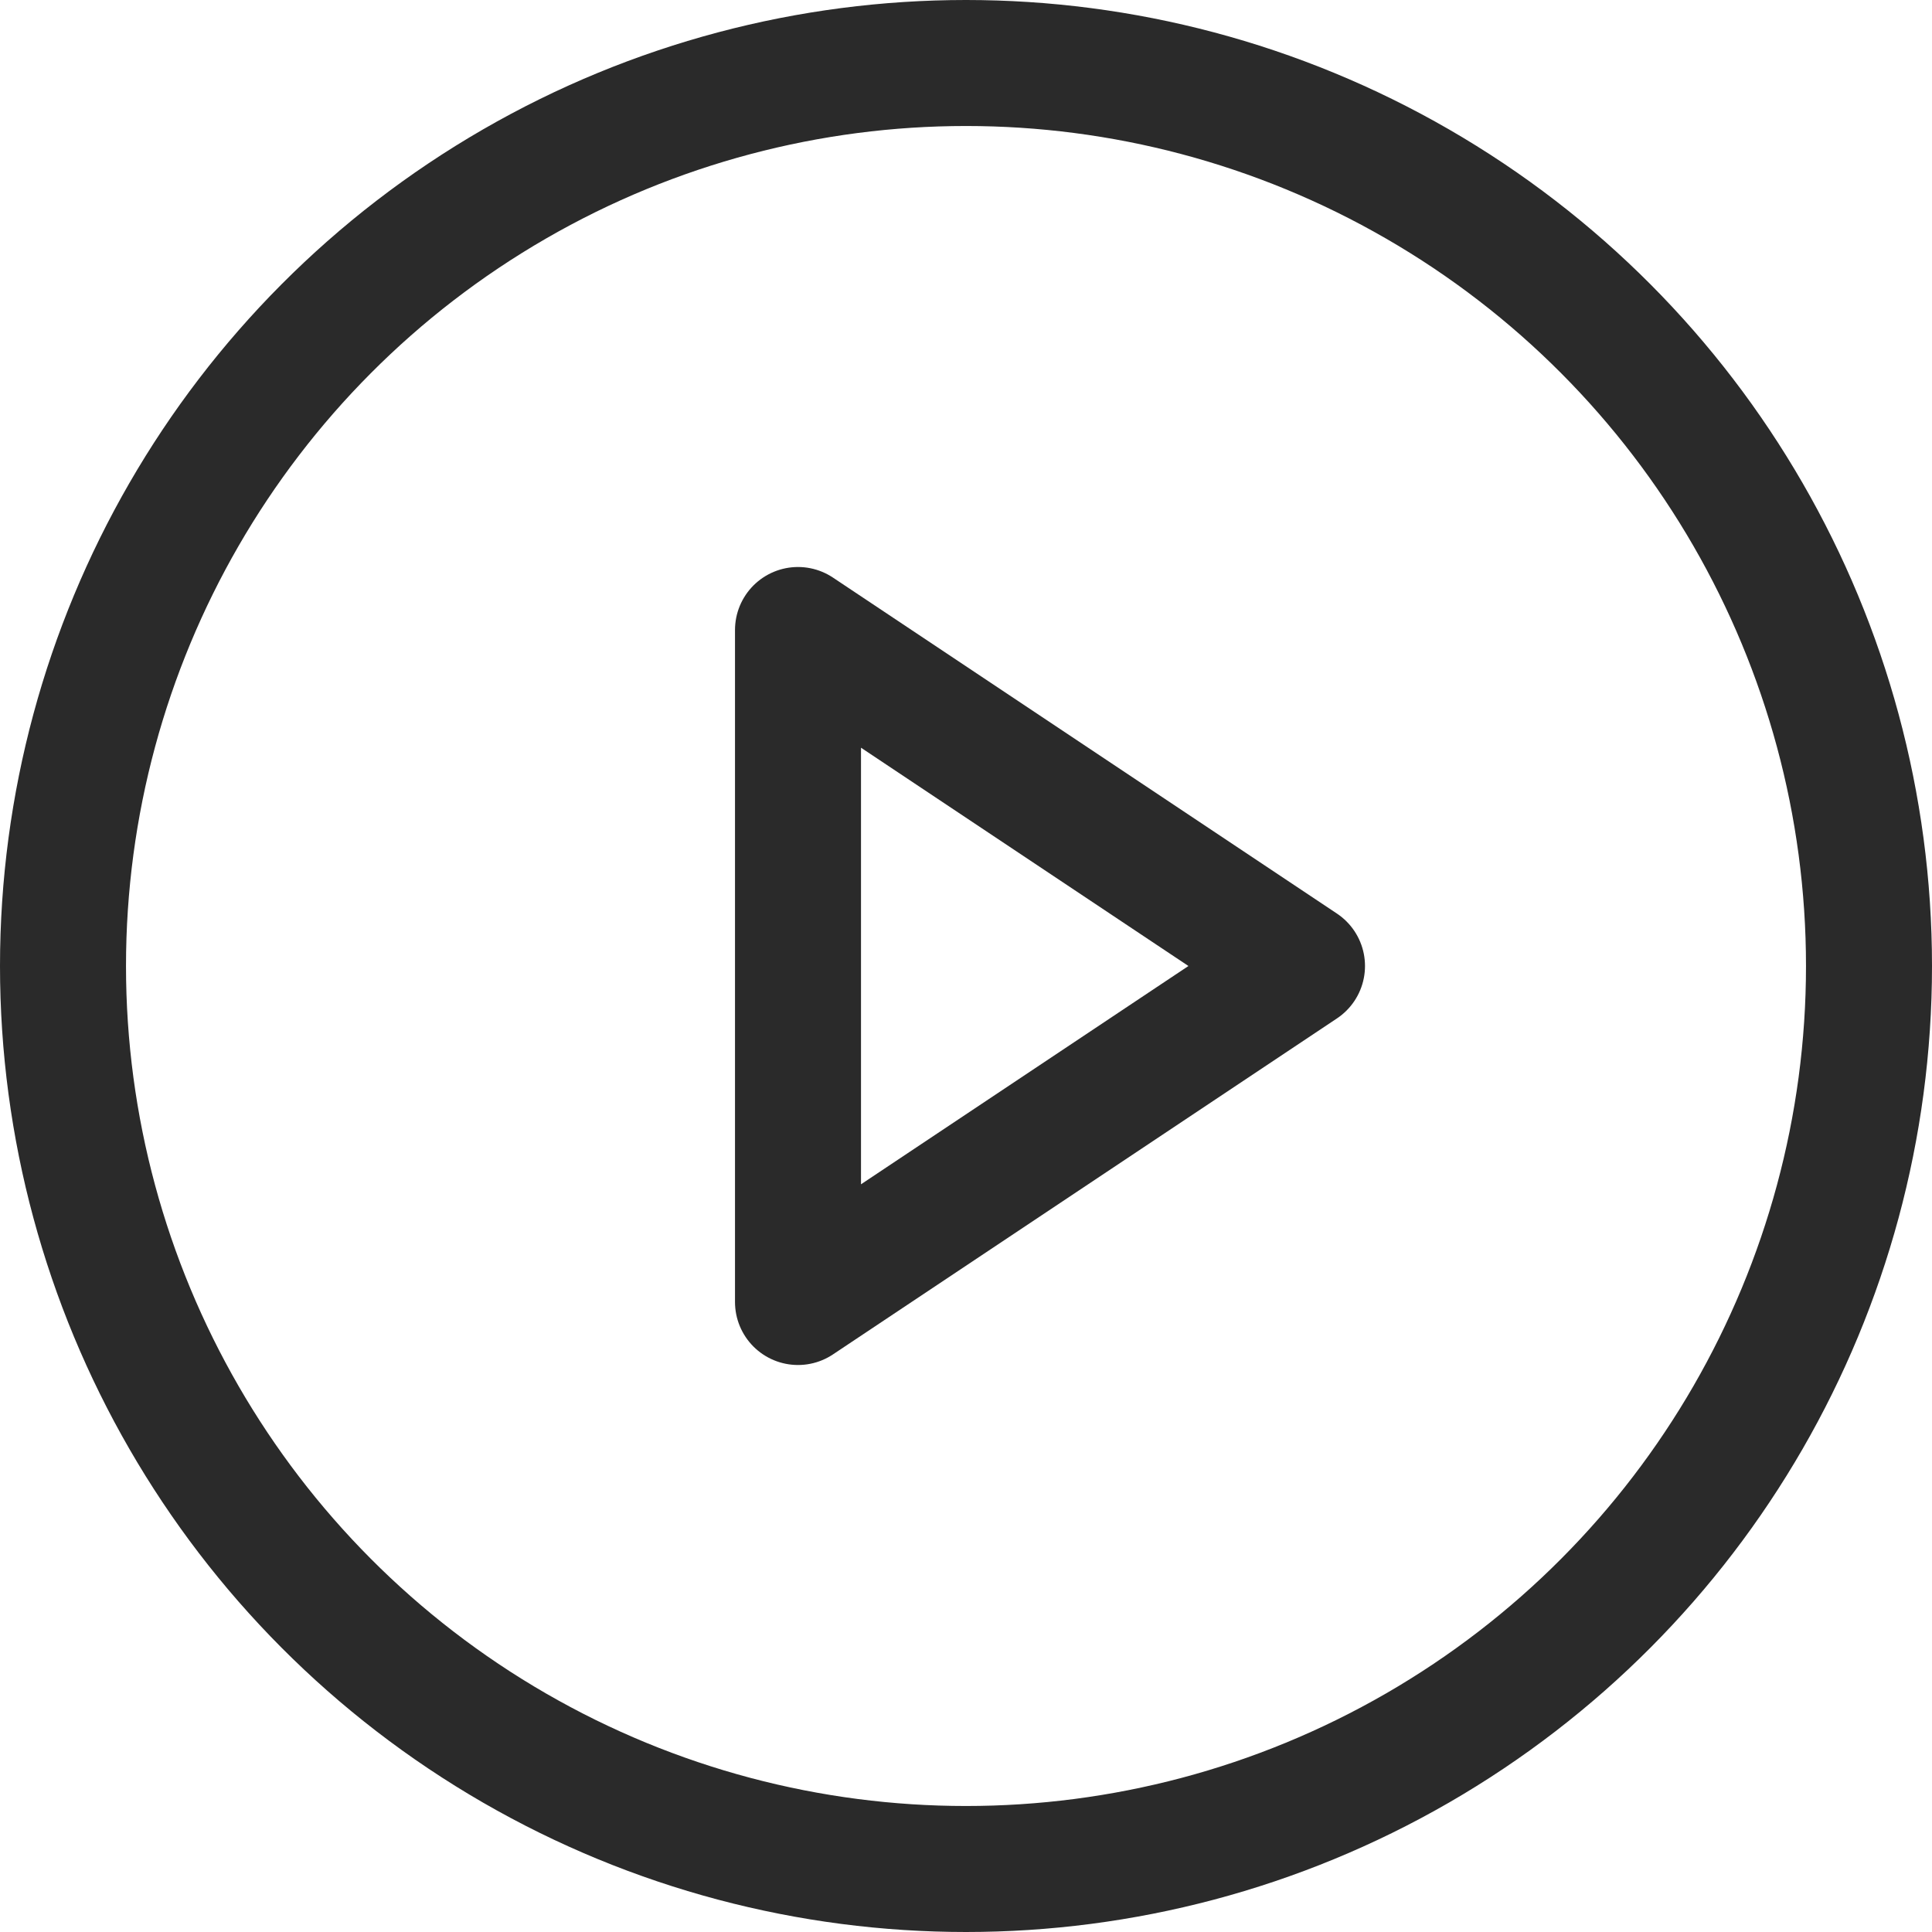<?xml version="1.0" encoding="UTF-8"?>
<svg width="46px" height="46px" viewBox="0 0 46 46" version="1.1" xmlns="http://www.w3.org/2000/svg" xmlns:xlink="http://www.w3.org/1999/xlink">
    <!-- Generator: sketchtool 53.2 (72643) - https://sketchapp.com -->
    <title>1D1F46EE-2968-4F7F-BA8B-24276516365E</title>
    <desc>Created with sketchtool.</desc>
    <g id="Homepage" stroke="none" stroke-width="1" fill="none" fill-rule="evenodd">
        <g id="Homepage-V2" transform="translate(-1011, -326)" stroke="#2A2A2A" stroke-width="3">
            <g id="Play-button" transform="translate(1011, 326)">
                <circle id="Oval" cx="23" cy="23" r="21.5"></circle>
                <polygon id="Path-2" stroke-linecap="round" stroke-linejoin="round" points="19 15 31 23 19 31"></polygon>
            </g>
        </g>
    </g>
</svg>